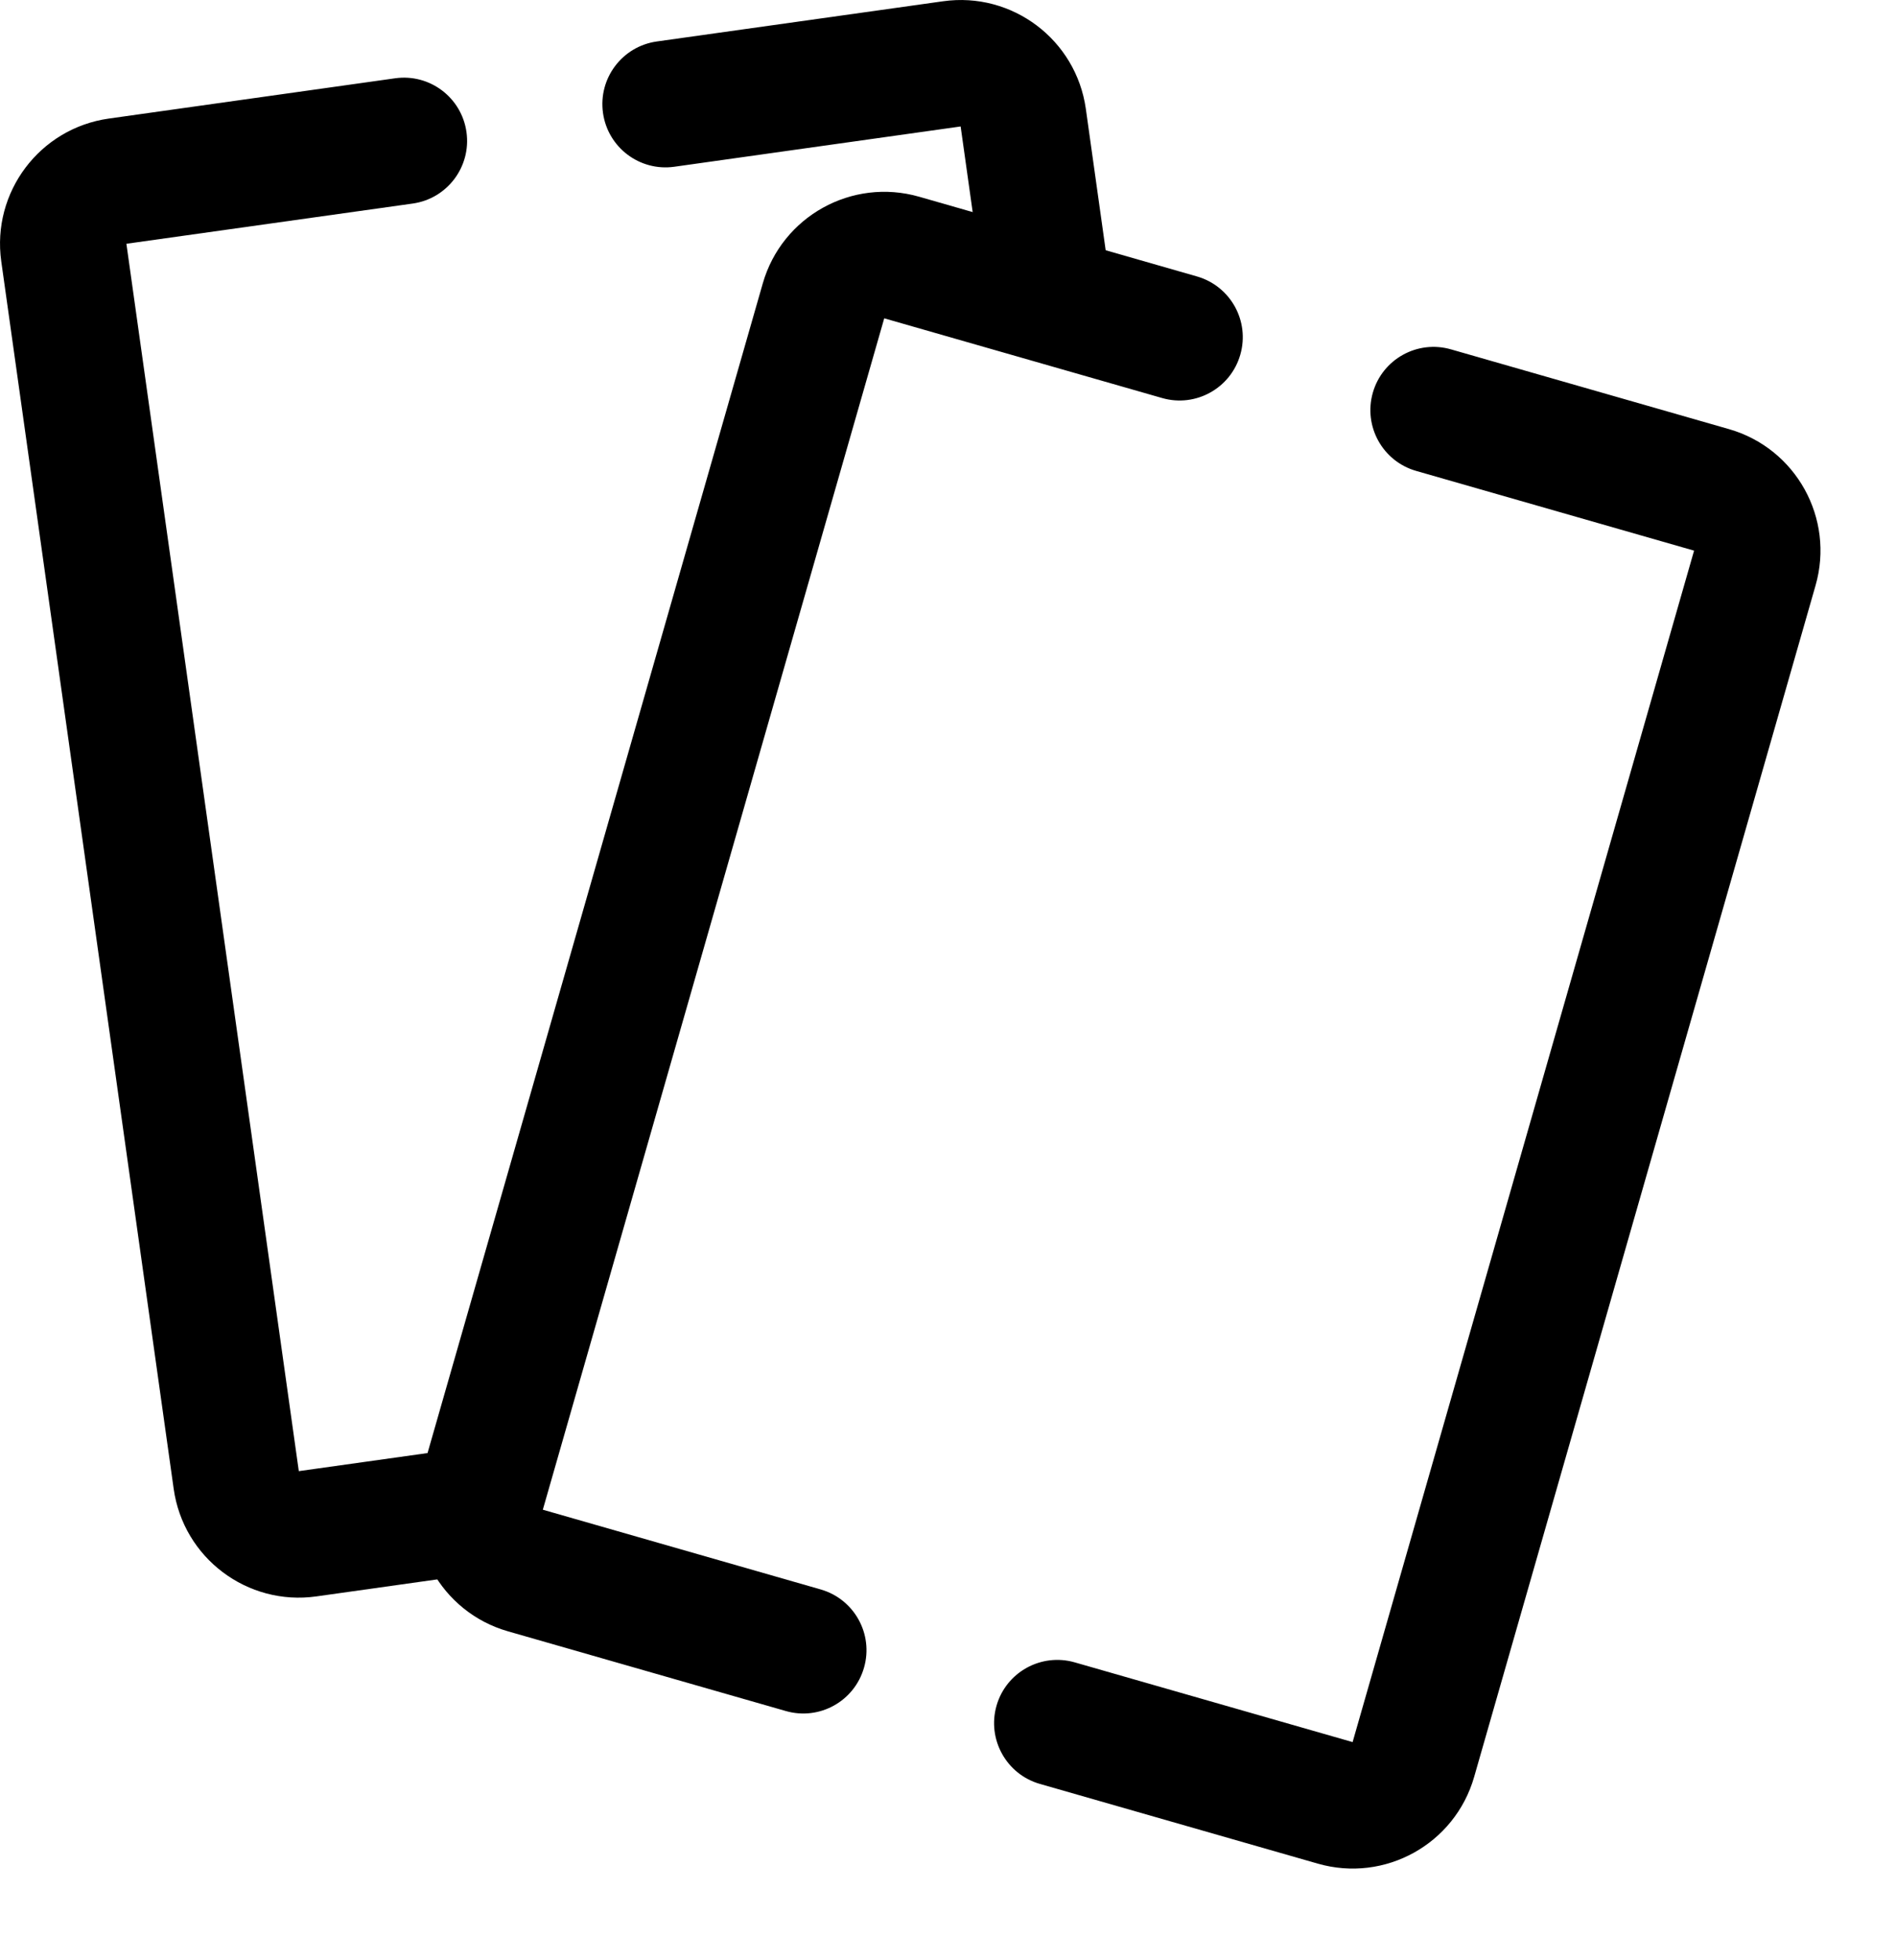 <svg width="30" height="31" viewBox="0 0 30 31" fill="none" xmlns="http://www.w3.org/2000/svg">
<path fill-rule="evenodd" clip-rule="evenodd" d="M9.795 24.537C9.715 24.572 9.628 24.596 9.536 24.609L5.006 25.246C3.913 25.4 2.901 24.638 2.748 23.544L0.02 4.134C-0.134 3.04 0.628 2.029 1.722 1.875L6.252 1.238C6.799 1.161 7.304 1.542 7.381 2.089C7.458 2.636 7.077 3.142 6.53 3.219L2 3.855L4.728 23.265L8.605 22.721L8.49 23.122C8.338 23.653 8.645 24.207 9.176 24.359L9.795 24.537ZM17.753 5.797L15.649 5.194L15.2 2L10.67 2.637C10.123 2.714 9.618 2.333 9.541 1.786C9.464 1.239 9.845 0.733 10.392 0.656L14.922 0.02C16.016 -0.134 17.027 0.628 17.181 1.722L17.753 5.797Z" fill="black"/>
<path fill-rule="evenodd" clip-rule="evenodd" d="M23.325 28.101C23.02 29.163 21.913 29.777 20.851 29.472L16.453 28.211C15.923 28.059 15.616 27.505 15.768 26.974C15.92 26.444 16.474 26.137 17.005 26.289L21.402 27.55L26.805 8.708L22.407 7.447C21.877 7.295 21.57 6.741 21.722 6.21C21.874 5.679 22.428 5.372 22.959 5.525L27.356 6.786C28.418 7.09 29.032 8.198 28.727 9.259L23.325 28.101ZM12.069 4.483C12.373 3.421 13.481 2.807 14.543 3.111L18.94 4.372C19.471 4.525 19.778 5.078 19.625 5.609C19.473 6.14 18.919 6.447 18.389 6.295L13.991 5.034L8.589 23.875L12.986 25.136C13.517 25.289 13.824 25.842 13.671 26.373C13.519 26.904 12.966 27.211 12.435 27.059L8.037 25.798C6.976 25.494 6.362 24.386 6.666 23.324L12.069 4.483Z" fill="black"/>
</svg>
